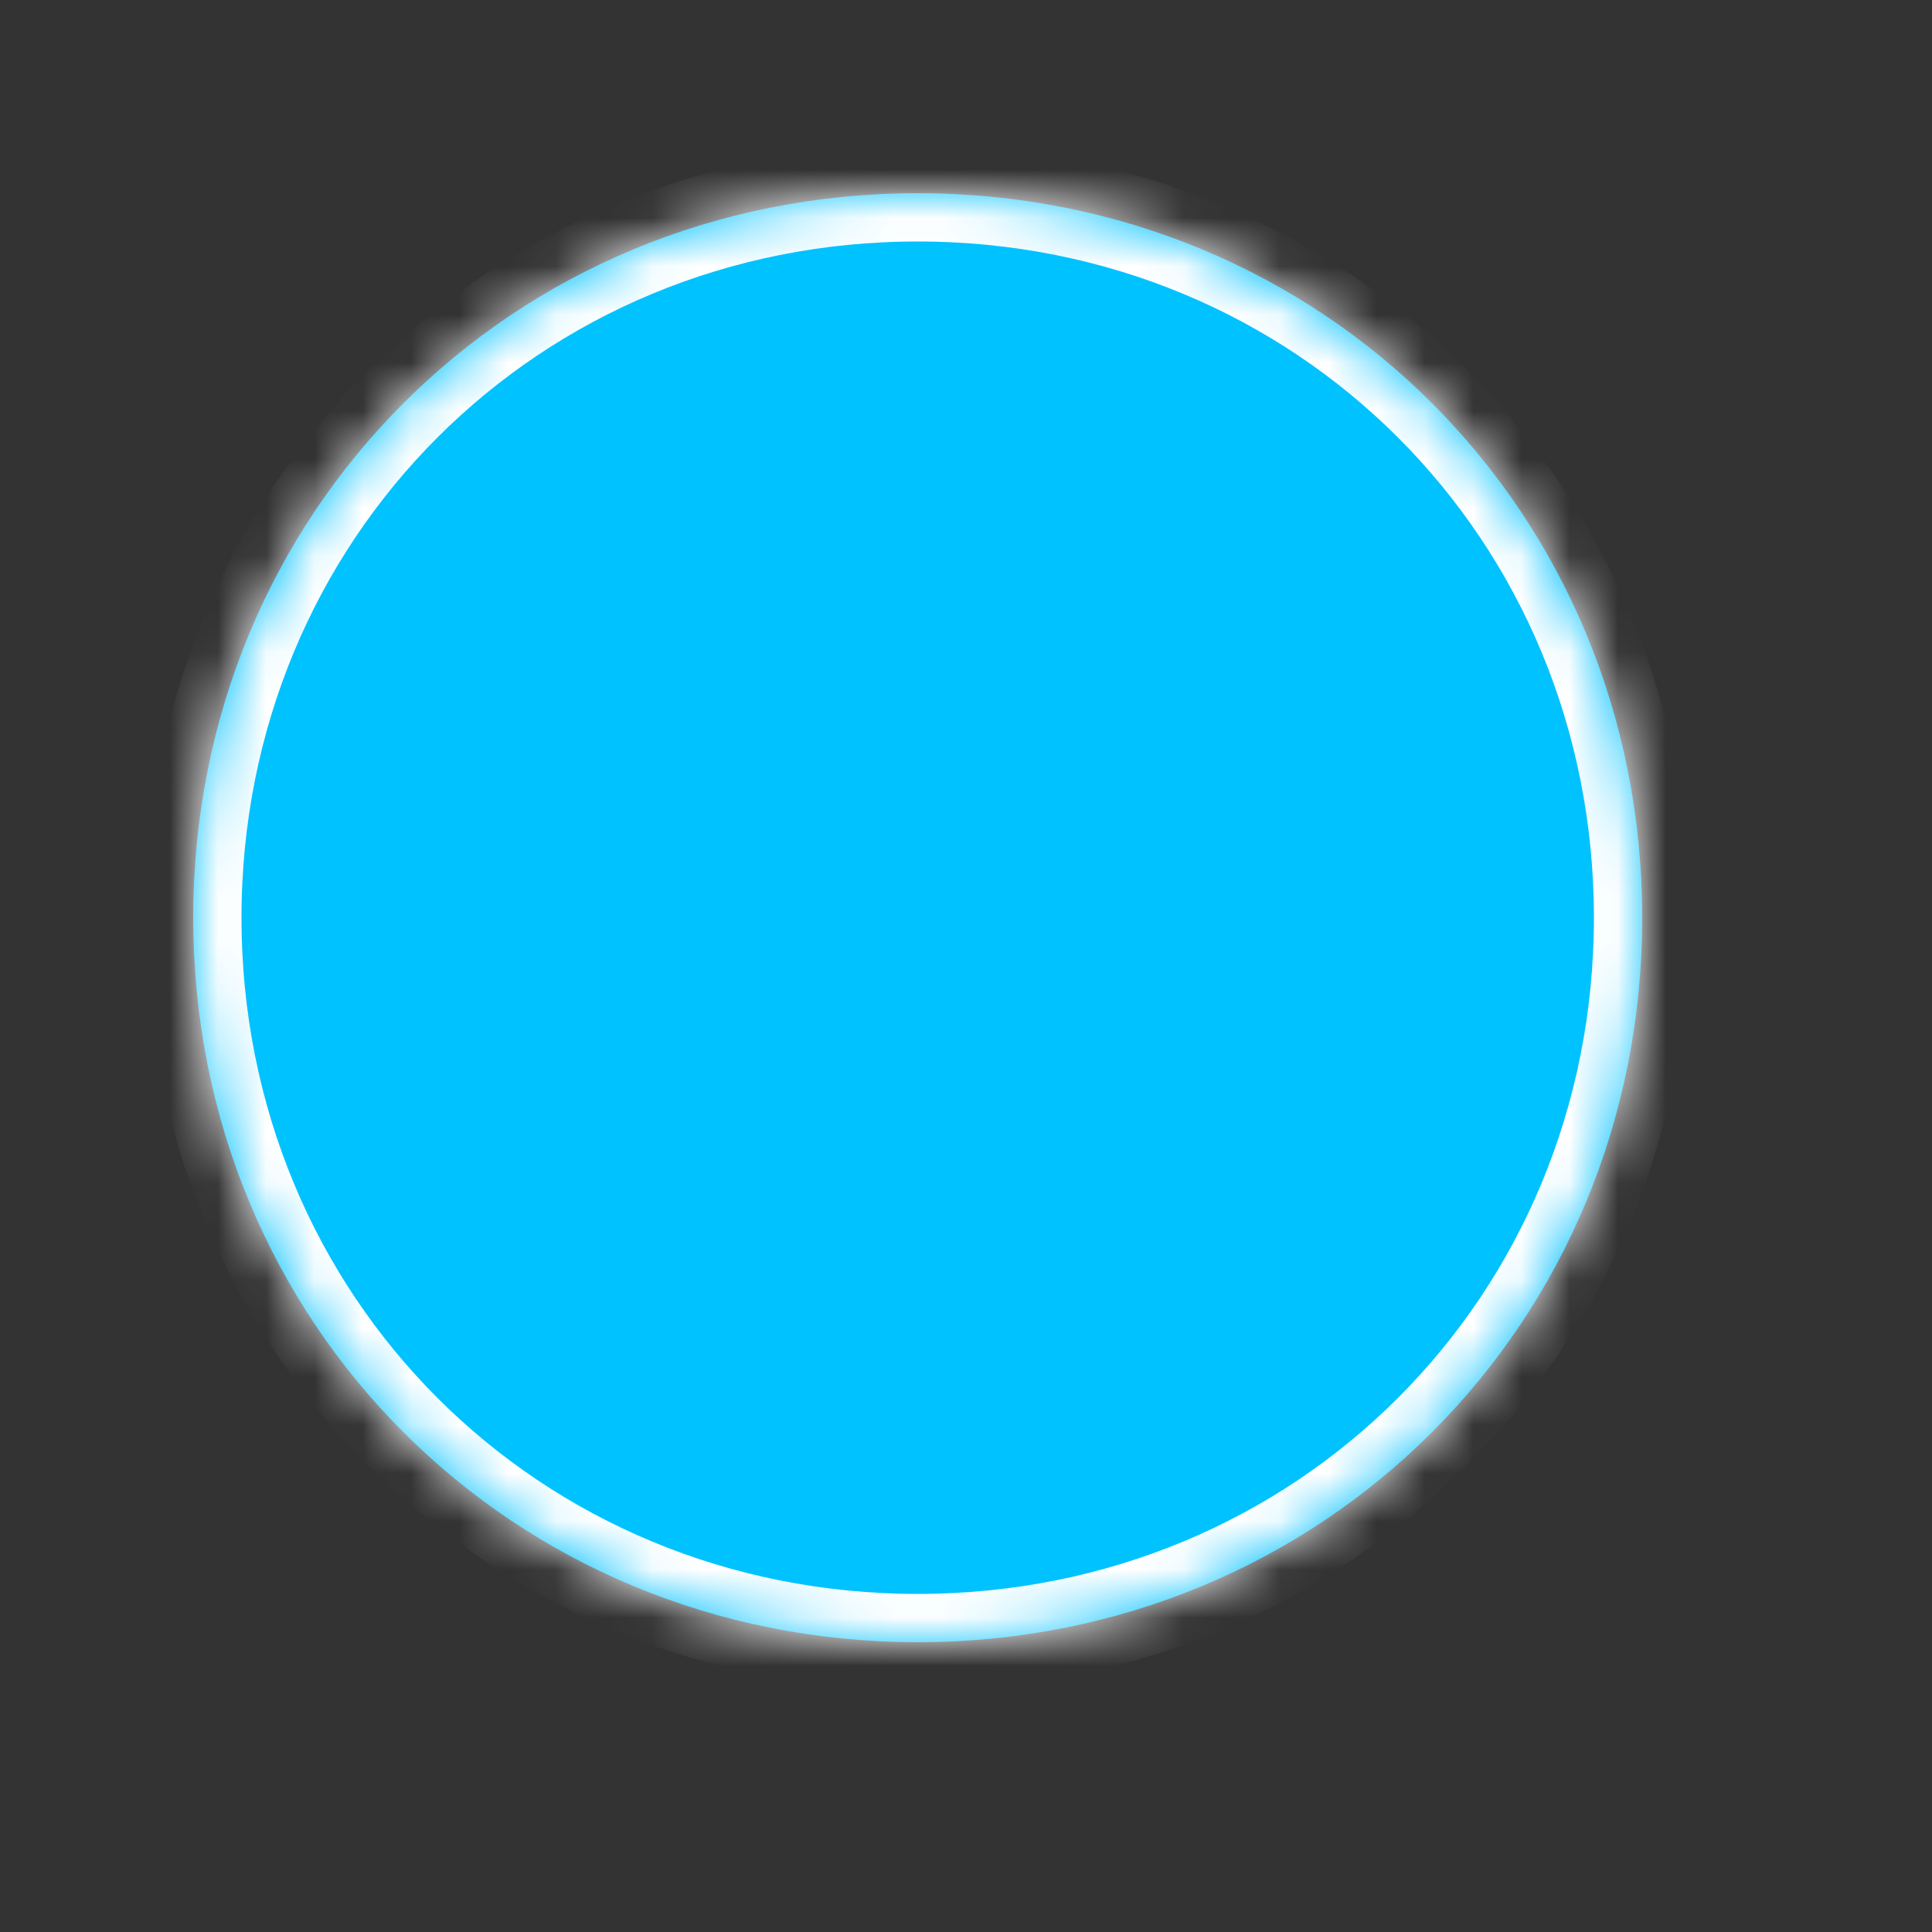 ﻿<?xml version="1.0" encoding="utf-8"?>
<svg version="1.1" xmlns:xlink="http://www.w3.org/1999/xlink" width="40px" height="40px" xmlns="http://www.w3.org/2000/svg">
  <rect width="100%" height="100%" fill="#333333" stroke="none"/>
  <defs>
    <pattern id="BGPattern" patternUnits="userSpaceOnUse" alignment="0 0" imageRepeat="None" />
    <mask fill="white" id="Clip259">
      <path d="M 0 15  C 0 6.6  6.6 0  15 0  C 23.4 0  30 6.6  30 15  C 30 23.4  23.4 30  15 30  C 6.6 30  0 23.4  0 15  Z " fill-rule="evenodd" />
    </mask>
  </defs>
  <g transform="matrix(1 0 0 1 -253 -356 )">
    <path d="M 0 15  C 0 6.6  6.6 0  15 0  C 23.4 0  30 6.6  30 15  C 30 23.4  23.4 30  15 30  C 6.6 30  0 23.4  0 15  Z " fill-rule="nonzero" fill="rgba(0, 194, 255, 1)" stroke="none" transform="matrix(1 0 0 1 257 360 )" class="fill" />
    <path d="M 0 15  C 0 6.6  6.6 0  15 0  C 23.4 0  30 6.6  30 15  C 30 23.4  23.4 30  15 30  C 6.6 30  0 23.4  0 15  Z " stroke-width="2" stroke-dasharray="0" stroke="rgba(255, 255, 255, 1)" fill="none" transform="matrix(1 0 0 1 257 360 )" class="stroke" mask="url(#Clip259)" />
  </g>
  <style>svg { filter: drop-shadow(1px 1px 2.5px rgba(0, 0, 0, 0.698)); }</style>
</svg>